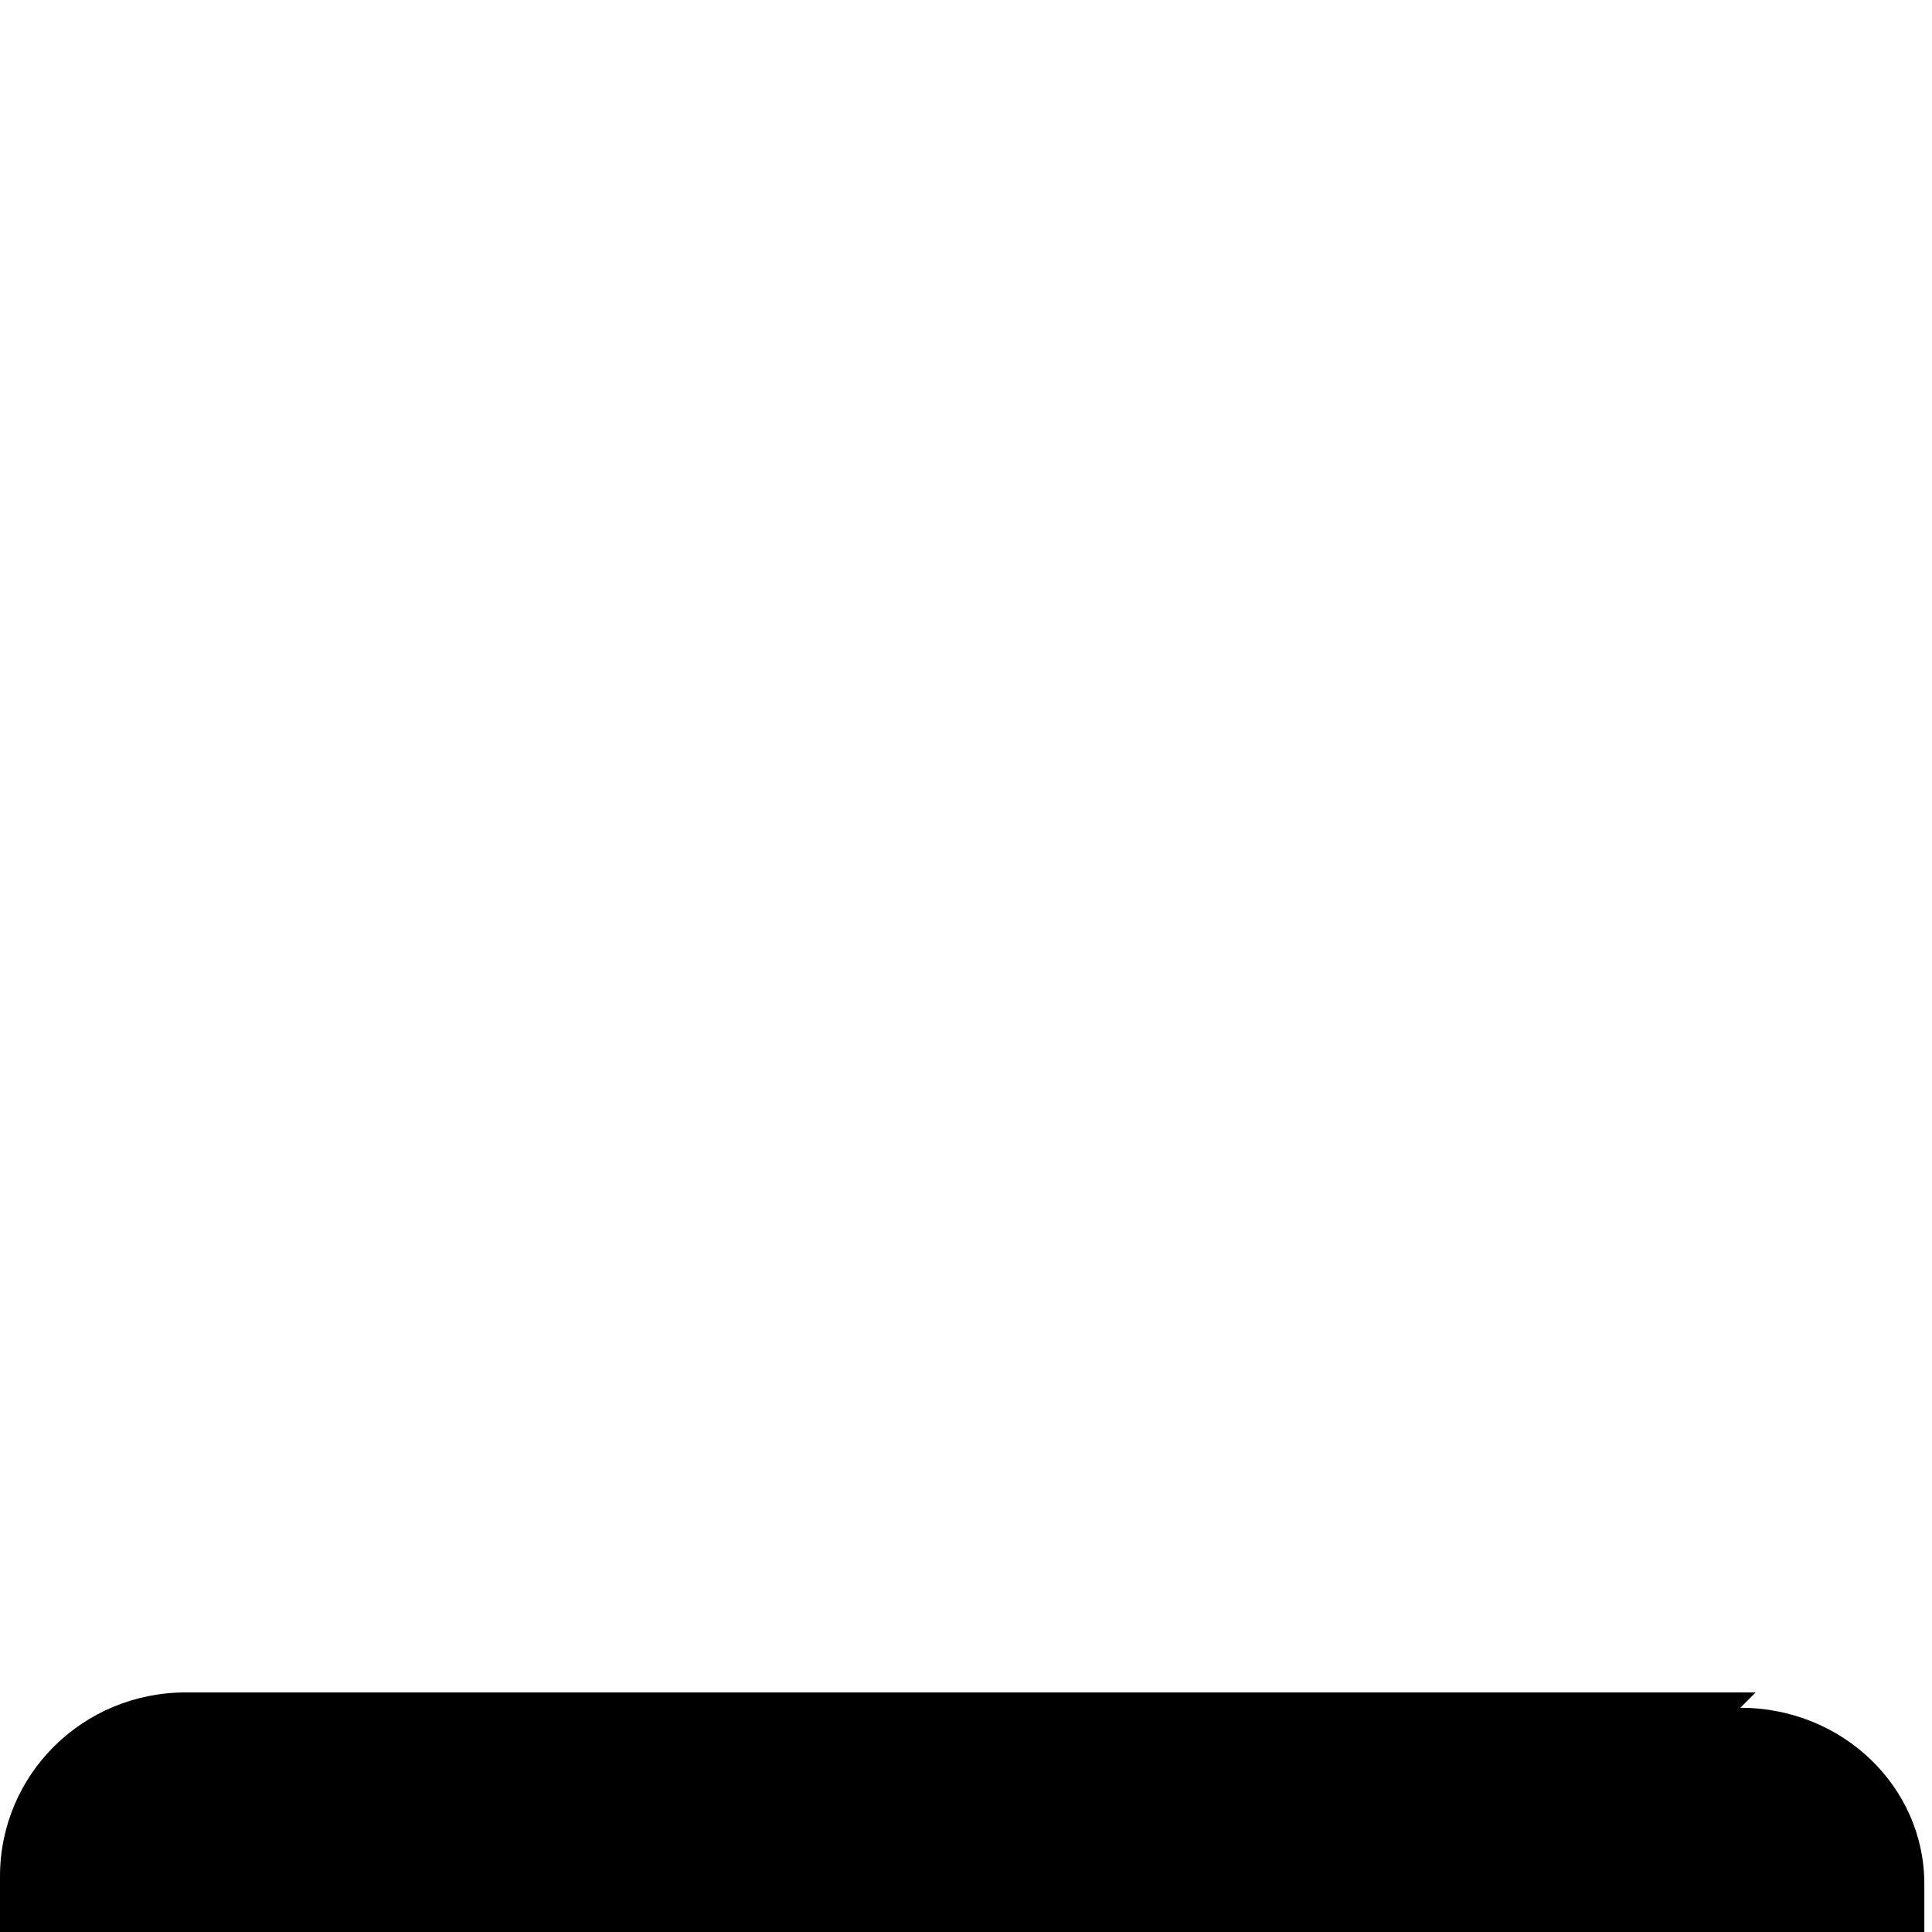 <svg xmlns="http://www.w3.org/2000/svg" viewBox="-2 -189 1008 1008"><path fill="currentColor" d="M95 694h819l-8 8c53 0 96 41 96 92v63c0 52-41 93-92 93H91c-52 0-93-43-93-97v-63c0-53 43-96 97-96z"/></svg>
